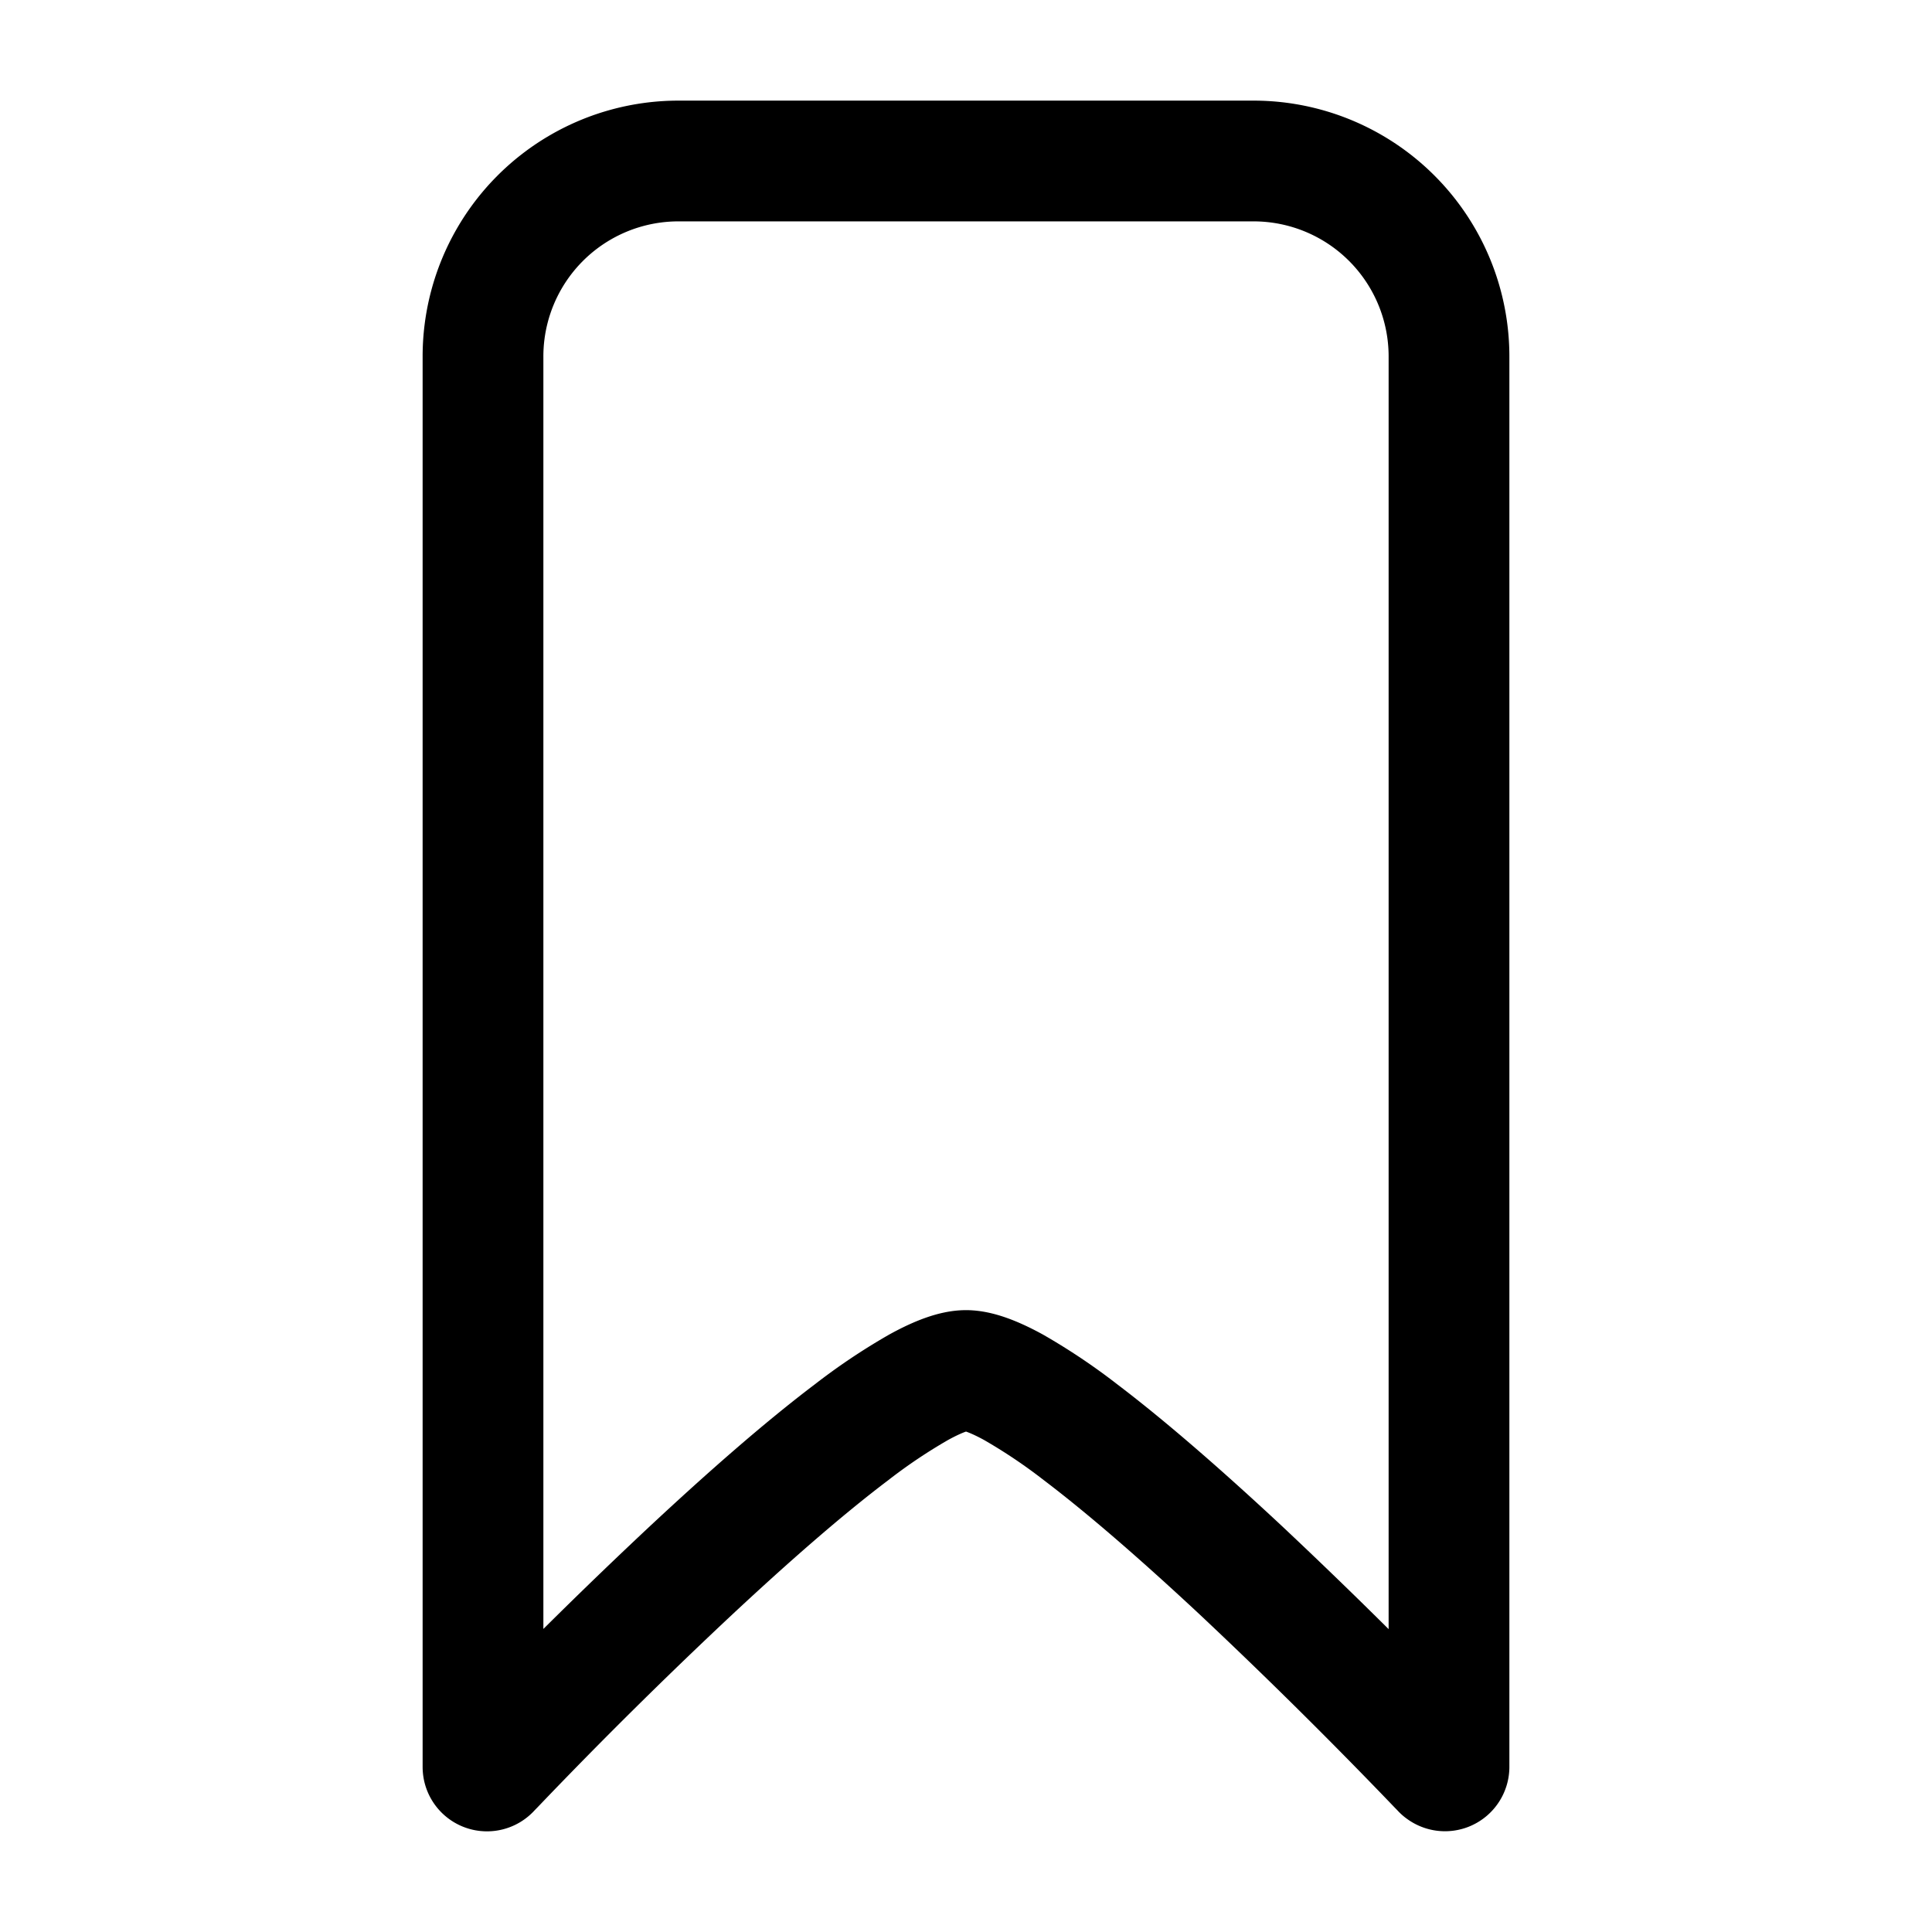 <svg xmlns="http://www.w3.org/2000/svg" width="24" height="24" fill="none"><path stroke="#000" stroke-linejoin="round" stroke-miterlimit="10" stroke-width="1.5" d="M12 17.025c-.142 0-.341.072-.588.208a7.187 7.187 0 0 0-.835.56c-.614.464-1.317 1.085-1.983 1.706a62.283 62.283 0 0 0-2.455 2.43l-.04.041-.013.014a.05.05 0 0 1-.055.012A.05.05 0 0 1 6 21.95V4.438A2.428 2.428 0 0 1 8.43 2h7.14A2.428 2.428 0 0 1 18 4.438V21.95a.05.05 0 0 1-.085.034h-.001l-.013-.014-.04-.041a66.594 66.594 0 0 0-2.455-2.43c-.666-.621-1.37-1.242-1.983-1.707a7.187 7.187 0 0 0-.835-.56c-.247-.135-.446-.207-.588-.207Z" clip-rule="evenodd"/></svg>